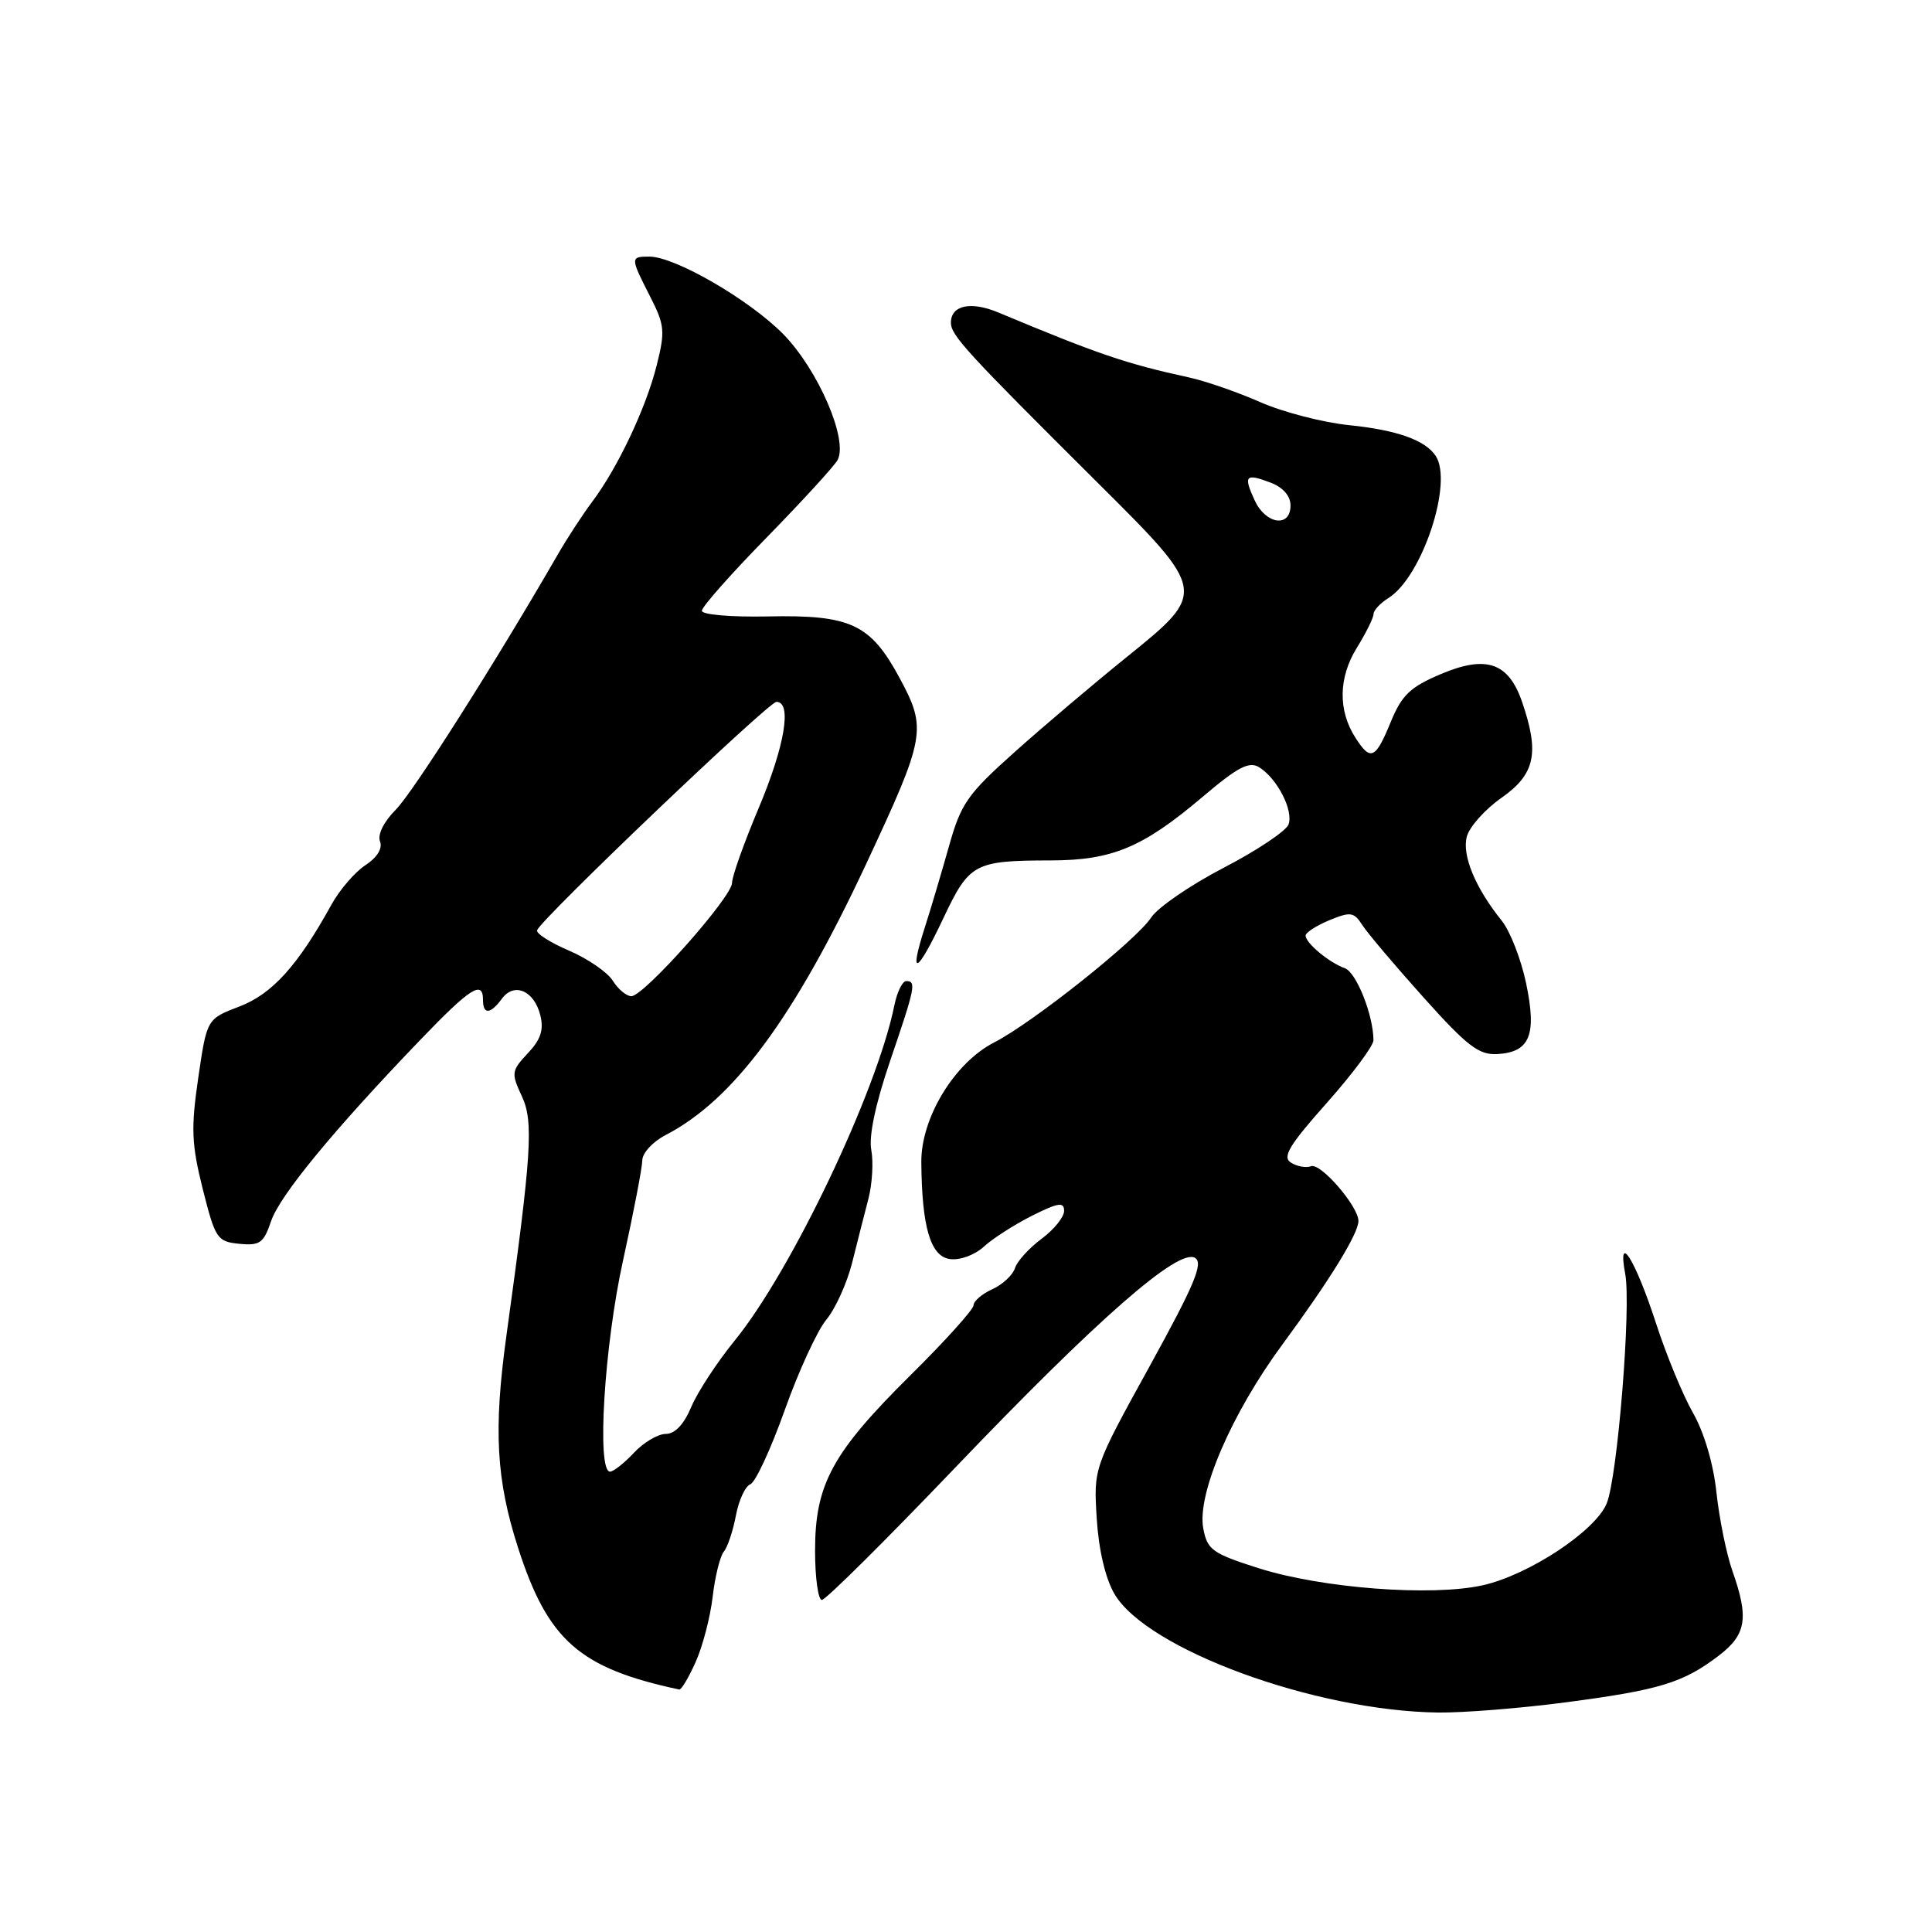 <?xml version="1.0" encoding="UTF-8" standalone="no"?>
<!DOCTYPE svg PUBLIC "-//W3C//DTD SVG 1.1//EN" "http://www.w3.org/Graphics/SVG/1.1/DTD/svg11.dtd" >
<svg xmlns="http://www.w3.org/2000/svg" xmlns:xlink="http://www.w3.org/1999/xlink" version="1.1" viewBox="0 0 256 256">
 <g >
 <path fill="currentColor"
d=" M 207.61 225.55 C 219.91 223.93 223.04 222.97 227.75 219.38 C 231.40 216.59 231.76 214.40 229.55 208.15 C 228.76 205.89 227.81 201.22 227.44 197.77 C 227.04 193.99 225.81 189.81 224.35 187.25 C 223.01 184.92 220.78 179.52 219.40 175.25 C 216.67 166.88 214.28 163.07 215.35 168.80 C 216.16 173.09 214.33 195.70 212.90 199.20 C 211.41 202.86 202.61 208.67 196.50 210.05 C 189.74 211.57 175.16 210.46 166.76 207.79 C 160.63 205.84 159.97 205.36 159.44 202.52 C 158.58 197.97 163.19 187.28 169.94 178.13 C 176.18 169.66 180.00 163.46 180.00 161.79 C 180.00 159.85 175.00 154.06 173.73 154.53 C 173.05 154.78 171.85 154.56 171.05 154.05 C 169.88 153.31 170.82 151.75 175.80 146.15 C 179.21 142.31 182.00 138.57 181.99 137.84 C 181.98 134.51 179.72 128.83 178.19 128.29 C 176.13 127.56 173.00 124.96 173.00 123.97 C 173.00 123.57 174.41 122.66 176.13 121.94 C 178.95 120.78 179.40 120.84 180.51 122.57 C 181.19 123.63 184.84 127.95 188.63 132.17 C 194.41 138.62 195.96 139.81 198.40 139.67 C 202.73 139.42 203.65 137.15 202.22 130.30 C 201.55 127.11 200.10 123.38 198.99 122.00 C 195.50 117.67 193.70 113.34 194.36 110.86 C 194.70 109.56 196.78 107.23 198.99 105.69 C 203.41 102.58 204.01 99.77 201.69 93.03 C 199.90 87.79 196.94 86.77 190.94 89.31 C 186.85 91.04 185.75 92.09 184.27 95.69 C 182.25 100.61 181.61 100.89 179.60 97.75 C 177.28 94.13 177.35 89.79 179.78 85.85 C 181.00 83.88 182.00 81.86 182.00 81.37 C 182.00 80.88 182.89 79.92 183.98 79.24 C 188.43 76.46 192.59 63.93 190.23 60.40 C 188.84 58.31 185.07 56.98 178.80 56.34 C 175.33 55.99 170.03 54.62 167.00 53.29 C 163.97 51.95 159.70 50.48 157.50 50.00 C 149.22 48.20 145.42 46.90 132.27 41.40 C 128.63 39.88 126.00 40.45 126.00 42.76 C 126.00 44.43 128.02 46.63 145.48 64.00 C 159.97 78.41 159.98 78.45 149.25 87.10 C 144.99 90.54 138.35 96.16 134.50 99.60 C 128.17 105.26 127.33 106.46 125.73 112.18 C 124.75 115.65 123.31 120.51 122.52 122.96 C 120.39 129.63 121.50 129.07 124.97 121.73 C 128.44 114.38 129.08 114.03 139.22 114.01 C 147.37 114.00 151.43 112.30 159.35 105.59 C 164.01 101.63 165.53 100.84 166.85 101.67 C 169.25 103.16 171.43 107.43 170.73 109.26 C 170.40 110.12 166.53 112.71 162.13 114.99 C 157.73 117.28 153.41 120.24 152.54 121.57 C 150.58 124.58 136.81 135.53 131.73 138.13 C 126.47 140.82 122.03 148.13 122.08 154.00 C 122.15 162.60 123.29 166.47 125.86 166.83 C 127.18 167.02 129.13 166.31 130.35 165.20 C 131.53 164.11 134.41 162.27 136.75 161.09 C 140.23 159.35 141.00 159.23 141.00 160.45 C 141.00 161.27 139.65 162.93 138.01 164.15 C 136.37 165.37 134.78 167.11 134.49 168.03 C 134.20 168.95 132.85 170.21 131.48 170.83 C 130.12 171.45 129.00 172.41 129.00 172.96 C 129.00 173.50 125.24 177.68 120.64 182.23 C 110.28 192.49 108.00 196.67 108.00 205.46 C 108.00 209.06 108.41 212.00 108.90 212.00 C 109.40 212.00 117.34 204.12 126.55 194.49 C 145.47 174.71 156.12 165.39 158.34 166.67 C 159.49 167.34 158.31 170.17 152.35 181.00 C 144.91 194.50 144.91 194.50 145.32 201.17 C 145.57 205.29 146.46 209.11 147.65 211.17 C 151.90 218.52 174.21 226.71 190.56 226.92 C 193.90 226.96 201.57 226.35 207.61 225.55 Z  M 92.17 220.24 C 93.10 218.18 94.11 214.30 94.43 211.60 C 94.74 208.91 95.41 206.21 95.91 205.60 C 96.41 205.00 97.13 202.84 97.51 200.82 C 97.89 198.79 98.75 196.93 99.43 196.67 C 100.10 196.41 102.15 191.99 103.98 186.85 C 105.81 181.71 108.29 176.31 109.49 174.87 C 110.69 173.42 112.22 170.04 112.90 167.37 C 113.57 164.69 114.54 160.87 115.06 158.88 C 115.58 156.89 115.75 153.96 115.45 152.38 C 115.10 150.55 116.01 146.25 117.95 140.56 C 121.28 130.80 121.44 130.00 120.08 130.00 C 119.57 130.00 118.86 131.46 118.50 133.25 C 116.19 144.64 104.87 168.40 97.36 177.62 C 95.01 180.51 92.41 184.48 91.59 186.44 C 90.63 188.73 89.43 190.00 88.23 190.00 C 87.19 190.00 85.29 191.12 84.00 192.50 C 82.71 193.88 81.28 195.00 80.83 195.00 C 79.04 195.00 80.07 178.27 82.56 167.00 C 83.95 160.68 85.10 154.71 85.11 153.74 C 85.12 152.78 86.50 151.28 88.18 150.41 C 97.20 145.74 105.23 134.89 114.76 114.50 C 122.65 97.61 122.84 96.60 119.22 89.87 C 115.35 82.68 112.73 81.45 101.75 81.68 C 96.86 81.78 93.00 81.45 93.00 80.93 C 93.00 80.41 96.85 76.06 101.56 71.25 C 106.26 66.44 110.50 61.81 110.97 60.98 C 112.45 58.35 108.42 49.00 103.78 44.27 C 99.29 39.71 89.44 34.00 86.04 34.00 C 83.51 34.00 83.51 34.13 86.13 39.26 C 88.08 43.08 88.16 43.87 87.00 48.47 C 85.57 54.13 81.84 62.00 78.46 66.50 C 77.22 68.15 75.14 71.33 73.85 73.58 C 65.65 87.79 54.71 105.02 52.44 107.29 C 50.87 108.86 50.01 110.58 50.35 111.48 C 50.72 112.42 49.98 113.62 48.41 114.65 C 47.02 115.56 44.99 117.92 43.90 119.90 C 39.47 127.94 36.07 131.70 31.74 133.36 C 27.41 135.01 27.41 135.01 26.27 142.82 C 25.29 149.52 25.38 151.62 26.87 157.57 C 28.53 164.14 28.77 164.52 31.71 164.81 C 34.43 165.08 34.94 164.71 35.92 161.81 C 37.06 158.42 44.24 149.70 55.73 137.75 C 62.33 130.88 64.00 129.82 64.00 132.50 C 64.00 134.47 64.98 134.40 66.50 132.34 C 68.12 130.12 70.77 131.25 71.59 134.51 C 72.08 136.45 71.66 137.74 69.94 139.56 C 67.76 141.89 67.72 142.19 69.15 145.26 C 70.72 148.62 70.45 152.82 67.10 177.00 C 65.38 189.45 65.74 196.08 68.66 205.13 C 72.61 217.38 76.80 221.05 90.00 223.87 C 90.28 223.93 91.25 222.29 92.17 220.24 Z  M 166.26 66.32 C 164.73 63.01 165.02 62.68 168.36 63.95 C 170.01 64.58 171.00 65.71 171.00 66.98 C 171.00 69.95 167.74 69.50 166.26 66.32 Z  M 81.20 129.95 C 80.49 128.82 77.87 127.02 75.37 125.95 C 72.88 124.88 70.98 123.66 71.17 123.25 C 71.92 121.55 101.85 93.00 102.88 93.00 C 104.98 93.00 104.00 98.84 100.50 107.14 C 98.58 111.70 97.00 116.13 97.00 116.98 C 97.00 118.86 85.32 132.00 83.66 132.00 C 83.01 132.00 81.90 131.08 81.20 129.95 Z "/>
</g>
</svg>